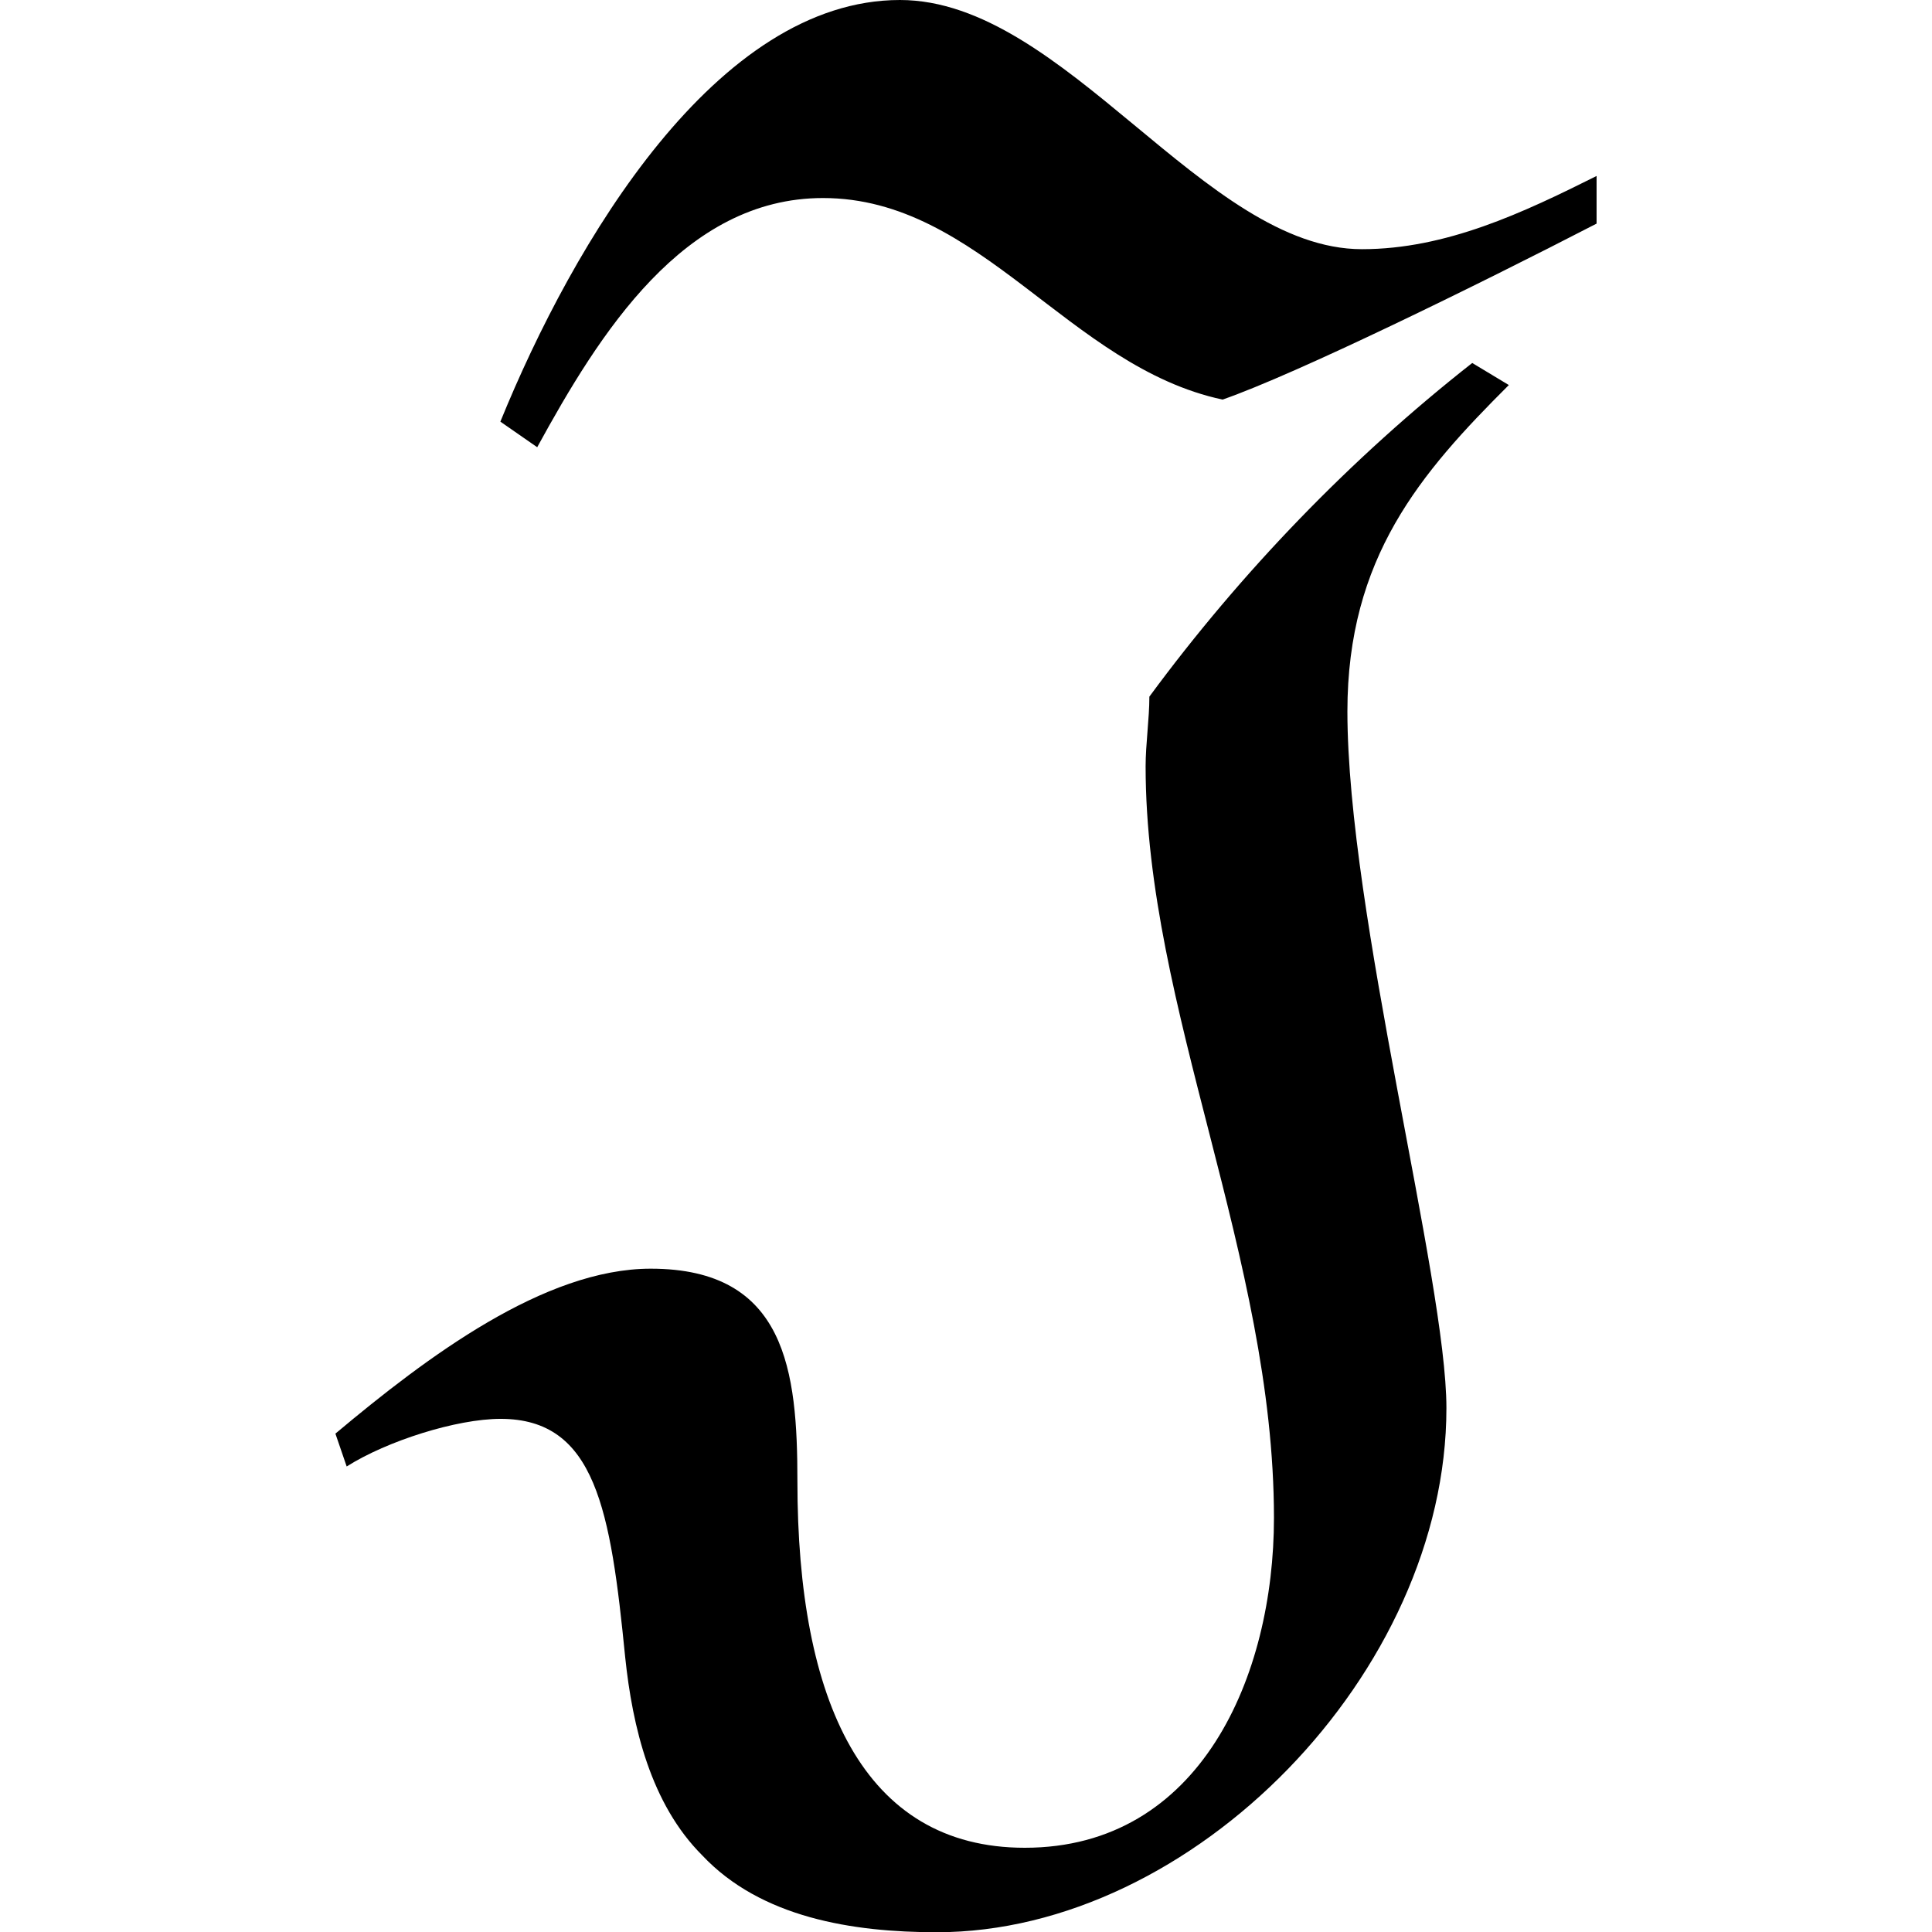 <?xml version="1.0" encoding="UTF-8" standalone="no"?>
<svg
   xmlns:dc="http://purl.org/dc/elements/1.1/"
   xmlns:cc="http://creativecommons.org/ns#"
   xmlns:rdf="http://www.w3.org/1999/02/22-rdf-syntax-ns#"
   xmlns:svg="http://www.w3.org/2000/svg"
   xmlns="http://www.w3.org/2000/svg"
   xmlns:xlink="http://www.w3.org/1999/xlink"
   xmlns:sodipodi="http://sodipodi.sourceforge.net/DTD/sodipodi-0.dtd"
   xmlns:inkscape="http://www.inkscape.org/namespaces/inkscape"
   width="64px"
   height="64px"
   viewBox="0 0 5.375 8.234"
   version="1.1"
   id="svg17"
   sodipodi:docname="temp.svg">
  <sodipodi:namedview
     pagecolor="#ffffff"
     bordercolor="#666666"
     borderopacity="1"
     objecttolerance="10"
     gridtolerance="10"
     guidetolerance="10"
     inkscape:pageopacity="0"
     inkscape:pageshadow="2"
     inkscape:window-width="640"
     inkscape:window-height="480"
     id="namedview19" />
  <defs
     id="defs10">
    <g
       id="g8">
      <symbol
         overflow="visible"
         id="glyph0-0">
        <path
           style="stroke:none"
           d=""
           id="path2" />
      </symbol>
      <symbol
         overflow="visible"
         id="glyph0-1">
        <path
           style="stroke:none"
           d="M 0.688,-4.938 C 0.953,-5.422 1.312,-6 1.906,-6 2.578,-6 2.953,-5.281 3.609,-5.141 3.922,-5.25 4.688,-5.625 5.203,-5.891 V -6.094 c -0.312,0.156 -0.641,0.312 -1,0.312 -0.672,0 -1.266,-1.062 -1.969,-1.062 -0.781,0 -1.391,1.031 -1.703,1.797 z m -0.812,4.344 c 0.172,-0.109 0.469,-0.203 0.656,-0.203 0.406,0 0.469,0.391 0.531,1.016 0.031,0.297 0.109,0.625 0.328,0.844 0.25,0.266 0.641,0.328 1,0.328 1.094,0 2.172,-1.109 2.172,-2.234 0,-0.547 -0.422,-2.109 -0.422,-2.969 0,-0.656 0.312,-1.016 0.688,-1.391 l -0.156,-0.094 C 4.156,-4.891 3.688,-4.406 3.297,-3.875 c 0,0.094 -0.016,0.203 -0.016,0.297 0,1.031 0.547,2.094 0.547,3.203 0,0.672 -0.312,1.406 -1.062,1.406 -0.688,0 -0.969,-0.625 -0.969,-1.562 0,-0.469 -0.047,-0.906 -0.625,-0.906 -0.453,0 -0.953,0.375 -1.344,0.703 z m 0,0"
           id="path5" />
      </symbol>
    </g>
  </defs>
  <g
     id="surface1"
     transform="translate(-148.54,-127.921)">
    <g
       style="fill:#000000;fill-opacity:1"
       id="g14">
      <use
         xlink:href="#glyph0-1"
         x="148.712"
         y="134.765"
         id="use12"
         width="100%"
         height="100%" />
    </g>
  </g>
</svg>
